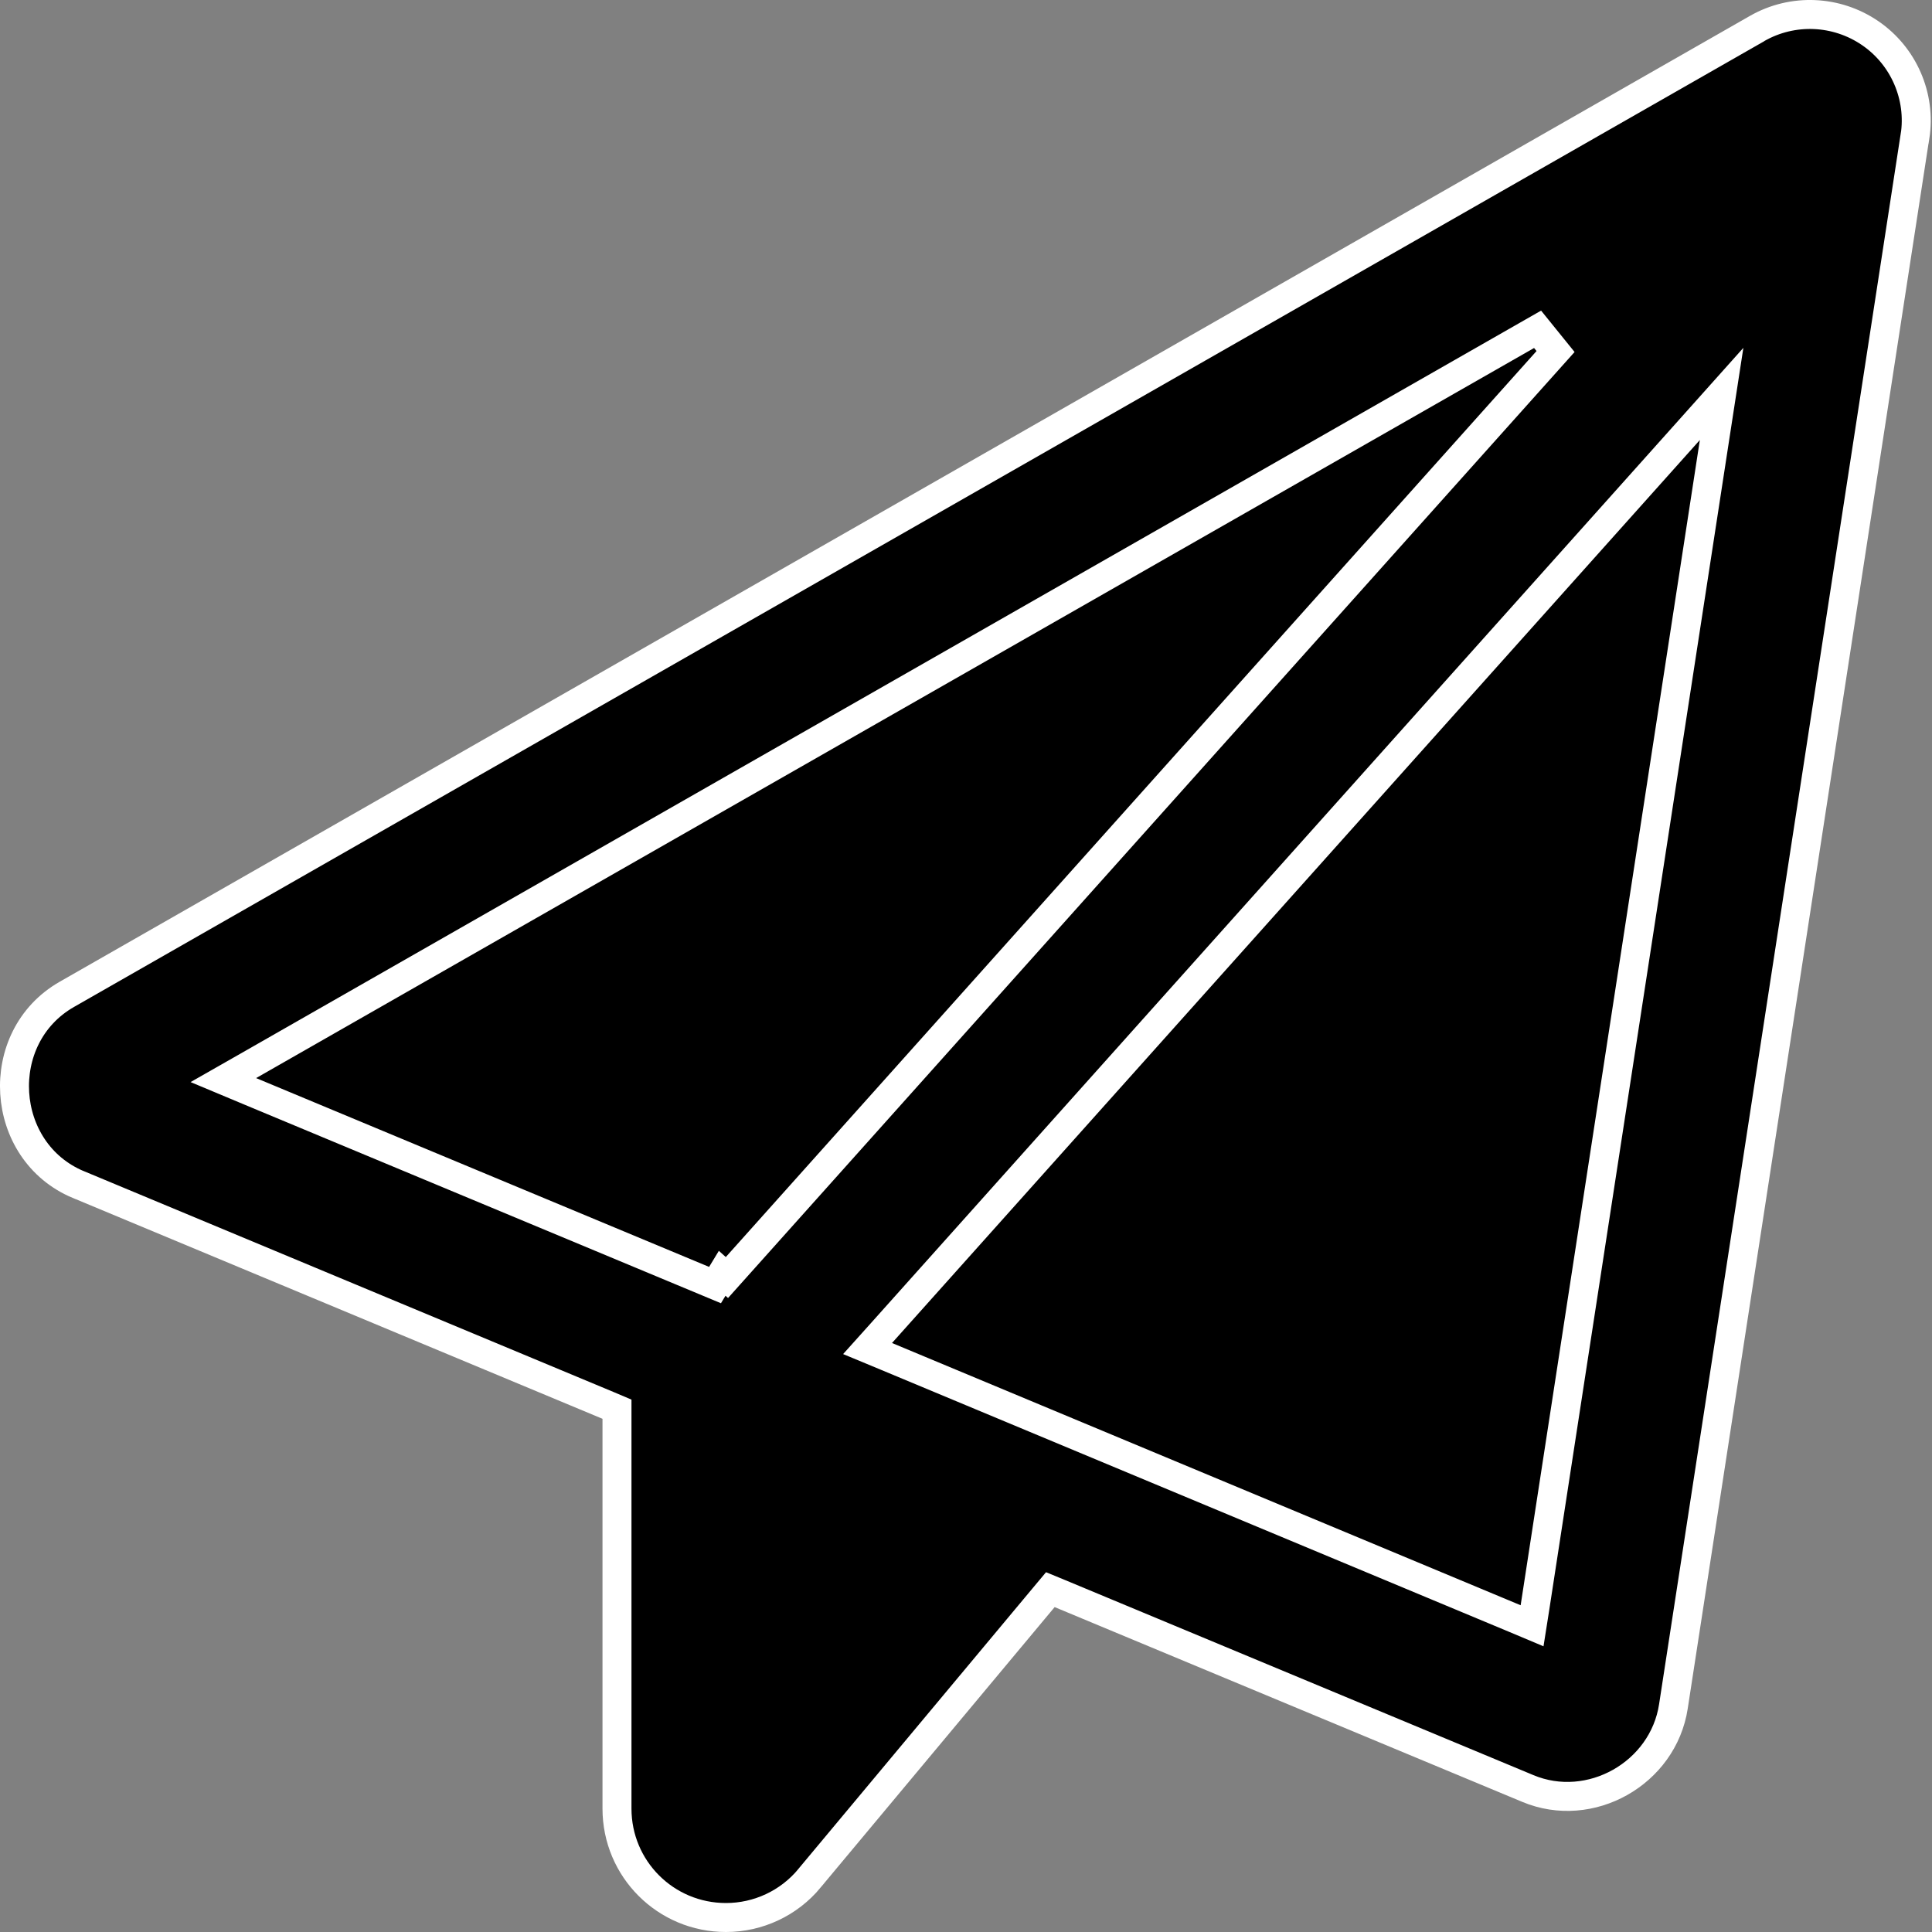 <svg width="20" height="20" viewBox="0 0 20 20" fill="none" xmlns="http://www.w3.org/2000/svg">
<rect x="0" y="0" width="20" height="20" fill="#808080" stroke="none"/>
<path d="M0.691 10.294L0.691 10.294C-0.084 10.737 -0.012 11.921 0.814 12.264L0.815 12.264L6.295 14.549L6.387 14.588V14.688V18.723C6.387 19.347 6.891 19.85 7.515 19.85C7.849 19.85 8.166 19.702 8.38 19.444L8.38 19.443L10.802 16.541L10.873 16.456L10.975 16.498L15.815 18.514L15.815 18.514C16.462 18.785 17.217 18.358 17.323 17.665L17.323 17.665L19.823 1.415L19.824 1.414C19.889 0.999 19.707 0.58 19.36 0.343C19.012 0.105 18.558 0.085 18.191 0.294L0.691 10.294ZM0.691 10.294L18.191 0.295L0.691 10.294ZM2.577 11.03L2.312 11.181L2.594 11.299L7.402 13.303L7.476 13.181L7.525 13.225L16.103 3.639L15.917 3.409L2.577 11.03ZM15.684 16.756L15.86 16.83L15.89 16.64L17.745 4.578L17.822 4.078L17.485 4.455L9.122 13.803L8.981 13.96L9.176 14.041L15.684 16.756Z" fill="black" stroke="white" stroke-width="0.3"/>
</svg>
